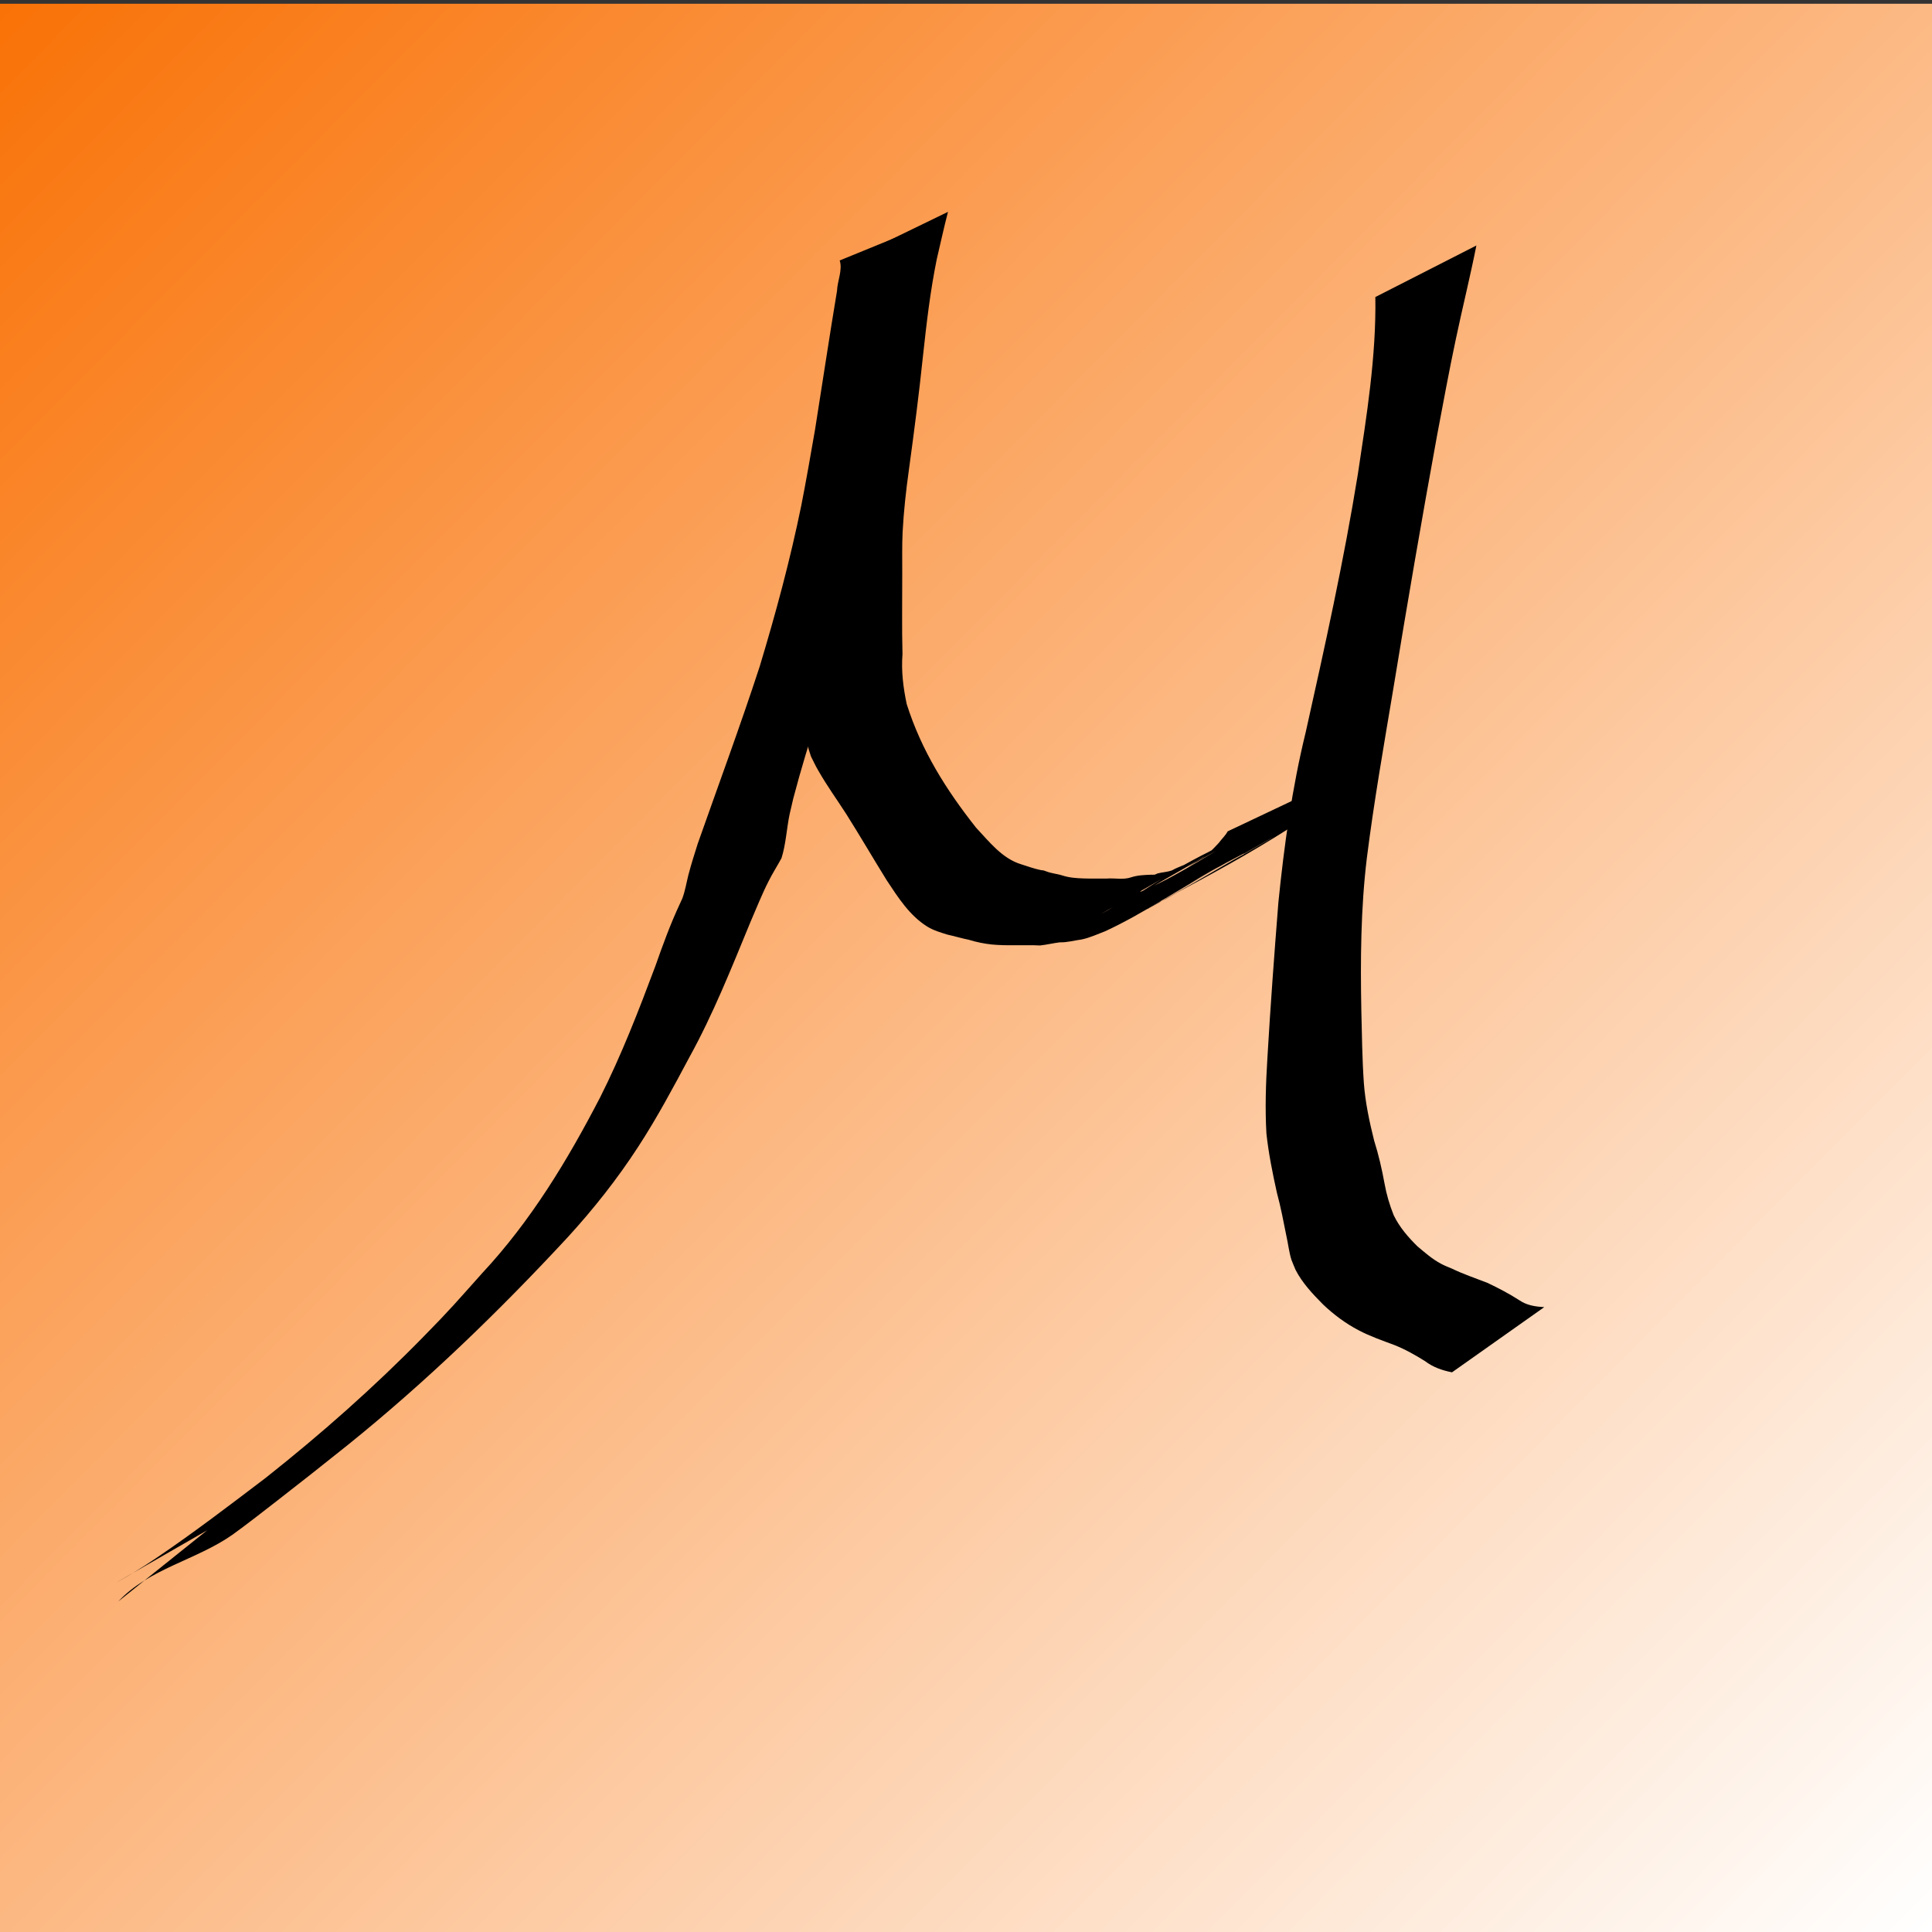 <?xml version="1.0" encoding="UTF-8" standalone="no"?>
<!-- Created with Inkscape (http://www.inkscape.org/) -->

<svg
   xmlns:dc="http://purl.org/dc/elements/1.1/"
   xmlns:cc="http://creativecommons.org/ns#"
   xmlns:rdf="http://www.w3.org/1999/02/22-rdf-syntax-ns#"
   xmlns:svg="http://www.w3.org/2000/svg"
   xmlns="http://www.w3.org/2000/svg"
   xmlns:xlink="http://www.w3.org/1999/xlink"
   xmlns:sodipodi="http://sodipodi.sourceforge.net/DTD/sodipodi-0.dtd"
   xmlns:inkscape="http://www.inkscape.org/namespaces/inkscape"
   width="16"
   height="16"
   id="svg2"
   version="1.1"
   inkscape:version="0.48.4 r9939"
   sodipodi:docname="New document 1">
  <rect width="100%" height="100%" fill="#333333" stroke="none"/>
  <defs
     id="defs4">
    <linearGradient
       id="linearGradient3769">
      <stop
         style="stop-color:#f97207;stop-opacity:1"
         offset="0"
         id="stop3771" />
      <stop
         style="stop-color:#ffffff;stop-opacity:1"
         offset="1"
         id="stop3773" />
    </linearGradient>
    <linearGradient
       id="linearGradient2987">
      <stop
         id="stop2999"
         offset="0"
         style="stop-color:#cf8dc7;stop-opacity:0.09;" />
      <stop
         style="stop-color:#0094ff;stop-opacity:0;"
         offset="1"
         id="stop2991" />
    </linearGradient>
    <linearGradient
       inkscape:collect="always"
       xlink:href="#linearGradient2987"
       id="linearGradient2993"
       x1="0.092"
       y1="0.139"
       x2="15.969"
       y2="15.923"
       gradientUnits="userSpaceOnUse" />
    <linearGradient
       inkscape:collect="always"
       xlink:href="#linearGradient3769"
       id="linearGradient3775"
       x1="-2.810252e-016"
       y1="0.077"
       x2="16"
       y2="15.954"
       gradientUnits="userSpaceOnUse" />
  </defs>
  <sodipodi:namedview
     id="base"
     pagecolor="#ffffff"
     bordercolor="#666666"
     borderopacity="1.0"
     inkscape:pageopacity="0.0"
     inkscape:pageshadow="2"
     inkscape:zoom="32.4375"
     inkscape:cx="3.1907514"
     inkscape:cy="8"
     inkscape:document-units="px"
     inkscape:current-layer="layer1"
     showgrid="false"
     showguides="true"
     inkscape:guide-bbox="true"
     inkscape:window-width="1366"
     inkscape:window-height="706"
     inkscape:window-x="-8"
     inkscape:window-y="-8"
     inkscape:window-maximized="1" />
  <g
     inkscape:label="Layer 1"
     inkscape:groupmode="layer"
     id="layer1"
     transform="translate(0,-1036.362)">
    <rect
       style="fill:url(#linearGradient3775);fill-opacity:1"
       id="rect2985"
       width="16.062"
       height="16"
       x="0"
       y="0.031"
       transform="translate(0,1036.362)" />
    <path
       style="fill:#000000;fill-opacity:1"
       id="path3832"
       d="m 1.716,12.673 c -0.247,0.142 -0.494,0.284 -0.741,0.426 -0.042,0.024 0.086,-0.047 0.127,-0.073 0.064,-0.039 0.127,-0.079 0.189,-0.121 0.311,-0.21 0.609,-0.438 0.908,-0.665 0.459,-0.363 0.898,-0.751 1.307,-1.169 0.23,-0.234 0.275,-0.29 0.488,-0.528 C 4.396,10.112 4.7,9.609 4.97,9.088 5.147,8.737 5.289,8.37 5.427,8.002 5.488,7.828 5.551,7.655 5.629,7.488 c 0.007,-0.016 0.015,-0.032 0.022,-0.048 0.023,-0.062 0.034,-0.13 0.05,-0.194 C 5.732,7.13 5.74,7.111 5.778,6.988 5.95,6.499 6.13,6.014 6.291,5.521 6.424,5.081 6.544,4.637 6.636,4.186 6.672,4.005 6.718,3.742 6.75,3.557 6.811,3.174 6.868,2.791 6.932,2.408 c 0.002,-0.078 0.048,-0.174 0.022,-0.251 0,0 0.881,-0.36 0.881,-0.36 l 0,0 c -0.006,-0.005 -0.011,-0.016 -0.018,-0.015 -0.026,0.005 -0.079,0.221 -0.085,0.241 C 7.623,2.415 7.544,2.815 7.46,3.213 7.313,3.872 7.191,4.537 7.003,5.185 6.863,5.662 6.696,6.13 6.57,6.611 6.56,6.655 6.549,6.7 6.539,6.744 6.514,6.865 6.509,6.989 6.472,7.107 6.438,7.17 6.399,7.23 6.367,7.294 6.31,7.405 6.264,7.523 6.214,7.638 6.058,8.016 5.907,8.397 5.709,8.756 5.575,9.007 5.441,9.258 5.286,9.496 5.113,9.763 4.915,10.013 4.701,10.247 4.131,10.862 3.529,11.444 2.876,11.97 2.574,12.21 2.577,12.209 2.289,12.433 c -0.074,0.058 -0.27,0.21 -0.361,0.275 -0.299,0.211 -0.693,0.282 -0.948,0.554 0,0 0.736,-0.589 0.736,-0.589 z"
       inkscape:connector-curvature="0"
       transform="translate(0,1036.362)" />
    <path
       style="fill:#000000;fill-opacity:1"
       id="path3836"
       d="m 12.227,2.032 c -0.052,0.262 -0.117,0.522 -0.172,0.784 -0.053,0.248 -0.107,0.543 -0.154,0.791 -0.128,0.699 -0.248,1.4 -0.363,2.102 -0.078,0.467 -0.16,0.932 -0.219,1.402 -0.05,0.417 -0.053,0.838 -0.045,1.258 0.005,0.201 0.007,0.401 0.021,0.602 0.012,0.16 0.046,0.319 0.085,0.475 0.037,0.117 0.064,0.235 0.086,0.355 0.016,0.09 0.042,0.178 0.076,0.263 0.048,0.099 0.119,0.181 0.196,0.257 0.062,0.052 0.124,0.107 0.196,0.145 0.03,0.016 0.061,0.028 0.092,0.041 0.095,0.046 0.195,0.079 0.292,0.117 0.091,0.043 0.181,0.09 0.266,0.145 0.062,0.042 0.132,0.052 0.205,0.056 0,0 -0.764,0.54 -0.764,0.54 l 0,0 c -0.081,-0.016 -0.157,-0.042 -0.224,-0.093 -0.08,-0.05 -0.163,-0.097 -0.251,-0.132 -0.101,-0.038 -0.203,-0.073 -0.298,-0.123 -0.109,-0.057 -0.208,-0.131 -0.297,-0.216 -0.085,-0.086 -0.169,-0.175 -0.225,-0.283 -0.004,-0.008 -0.033,-0.079 -0.035,-0.085 -0.02,-0.064 -0.027,-0.133 -0.042,-0.199 -0.024,-0.119 -0.046,-0.238 -0.078,-0.355 -0.036,-0.162 -0.069,-0.326 -0.087,-0.491 -0.012,-0.208 -0.005,-0.417 0.008,-0.625 0.025,-0.43 0.057,-0.86 0.091,-1.289 0.048,-0.475 0.113,-0.948 0.227,-1.413 0.158,-0.708 0.315,-1.416 0.431,-2.133 0.073,-0.485 0.153,-0.976 0.145,-1.468 0,0 0.839,-0.428 0.839,-0.428 z"
       inkscape:connector-curvature="0"
       transform="translate(0,1036.362)" />
    <path
       style="fill:#000000;fill-opacity:1"
       id="path3844"
       d="m 7.851,1.754 c -0.034,0.13 -0.062,0.261 -0.093,0.392 -0.054,0.264 -0.085,0.532 -0.114,0.799 -0.033,0.317 -0.074,0.632 -0.117,0.947 -0.024,0.171 -0.043,0.343 -0.052,0.515 -0.005,0.112 -0.003,0.224 -0.003,0.336 -1.682e-4,0.113 -7.839e-4,0.226 -0.001,0.339 -6.07e-4,0.112 3.647e-4,0.223 0.003,0.335 -0.011,0.14 0.006,0.277 0.035,0.414 0.122,0.385 0.326,0.709 0.574,1.023 0.108,0.115 0.217,0.257 0.375,0.304 0.054,0.017 0.108,0.037 0.163,0.048 0.009,0.001 0.018,0.001 0.026,0.004 0.026,0.009 0.033,0.013 0.06,0.019 0.031,0.008 0.06,0.011 0.09,0.021 0.058,0.019 0.119,0.023 0.18,0.025 0.062,0.002 0.124,3.634e-4 0.186,0.001 0.067,-0.006 0.139,0.012 0.203,-0.01 0.054,-0.018 0.111,-0.02 0.167,-0.022 0.01,-1.681e-4 0.02,0.001 0.03,-5.043e-4 0.008,-0.002 0.015,-0.007 0.023,-0.01 0.009,-0.002 0.018,-0.004 0.028,-0.006 0.032,-0.006 0.06,-0.008 0.091,-0.019 0.058,-0.033 0.124,-0.05 0.182,-0.082 -0.023,0.006 0.08,-0.047 0.06,-0.036 C 9.69,7.242 8.917,7.682 9.176,7.537 9.206,7.52 9.777,7.16 10.071,7.026 10.002,7.053 10.228,6.944 10.167,6.979 9.911,7.127 9.148,7.579 9.397,7.42 9.797,7.164 9.962,7.078 10.263,6.922 10.008,7.069 9.23,7.484 9.498,7.363 9.792,7.229 10.06,7.046 10.341,6.887 c 0.014,-0.008 0.056,-0.033 0.042,-0.025 -1.562,0.896 -0.396,0.219 0.135,-0.077 0.309,-0.146 0.057,-0.029 -0.717,0.415 -0.011,0.006 0.023,-0.012 0.033,-0.019 0.033,-0.021 0.066,-0.041 0.098,-0.063 0.065,-0.034 0.113,-0.085 0.162,-0.138 0.024,-0.033 0.054,-0.059 0.073,-0.095 0,0 0.851,-0.403 0.851,-0.403 l 0,0 c -0.008,0.049 -0.018,0.097 -0.061,0.129 -0.051,0.075 0.015,-0.019 -0.043,0.052 -0.034,0.042 -0.064,0.088 -0.112,0.116 -0.324,0.214 -0.664,0.405 -1.008,0.588 -0.015,0.008 -0.06,0.033 -0.045,0.024 C 9.999,7.247 10.749,6.818 10.498,6.959 10.217,7.117 9.94,7.283 9.659,7.443 c -0.015,0.009 -0.062,0.031 -0.047,0.022 0.074,-0.043 2.07,-1.195 -0.077,0.044 C 9.29,7.651 10.522,6.955 10.27,7.084 9.954,7.247 9.657,7.449 9.34,7.613 9.32,7.624 9.259,7.658 9.279,7.646 9.536,7.498 10.309,7.057 10.05,7.202 9.784,7.35 9.463,7.569 9.153,7.712 c -0.064,0.024 -0.127,0.054 -0.194,0.068 -0.061,0.008 -0.121,0.026 -0.183,0.024 -0.055,0.007 -0.108,0.02 -0.163,0.026 -0.069,-0.004 -0.138,-0.001 -0.207,-0.002 -0.064,7.845e-4 -0.128,-1.1e-6 -0.192,-0.006 C 8.149,7.815 8.086,7.802 8.024,7.783 7.964,7.771 7.906,7.753 7.846,7.74 7.789,7.722 7.732,7.706 7.68,7.674 7.533,7.583 7.438,7.433 7.344,7.291 7.231,7.109 7.123,6.923 7.008,6.741 6.925,6.612 6.852,6.513 6.777,6.382 6.754,6.344 6.736,6.303 6.716,6.264 6.669,6.126 6.641,5.988 6.646,5.841 6.648,5.728 6.649,5.616 6.648,5.503 6.648,5.391 6.647,5.278 6.646,5.166 6.646,5.051 6.647,4.935 6.653,4.821 6.666,4.638 6.696,4.458 6.736,4.28 6.794,3.967 6.844,3.652 6.865,3.334 c 0.021,-0.266 0.044,-0.531 0.084,-0.795 0.019,-0.124 0.042,-0.248 0.052,-0.372 0,0 0.851,-0.413 0.851,-0.413 z"
       inkscape:connector-curvature="0"
       transform="translate(0,1036.362)" />
  </g>
</svg>

